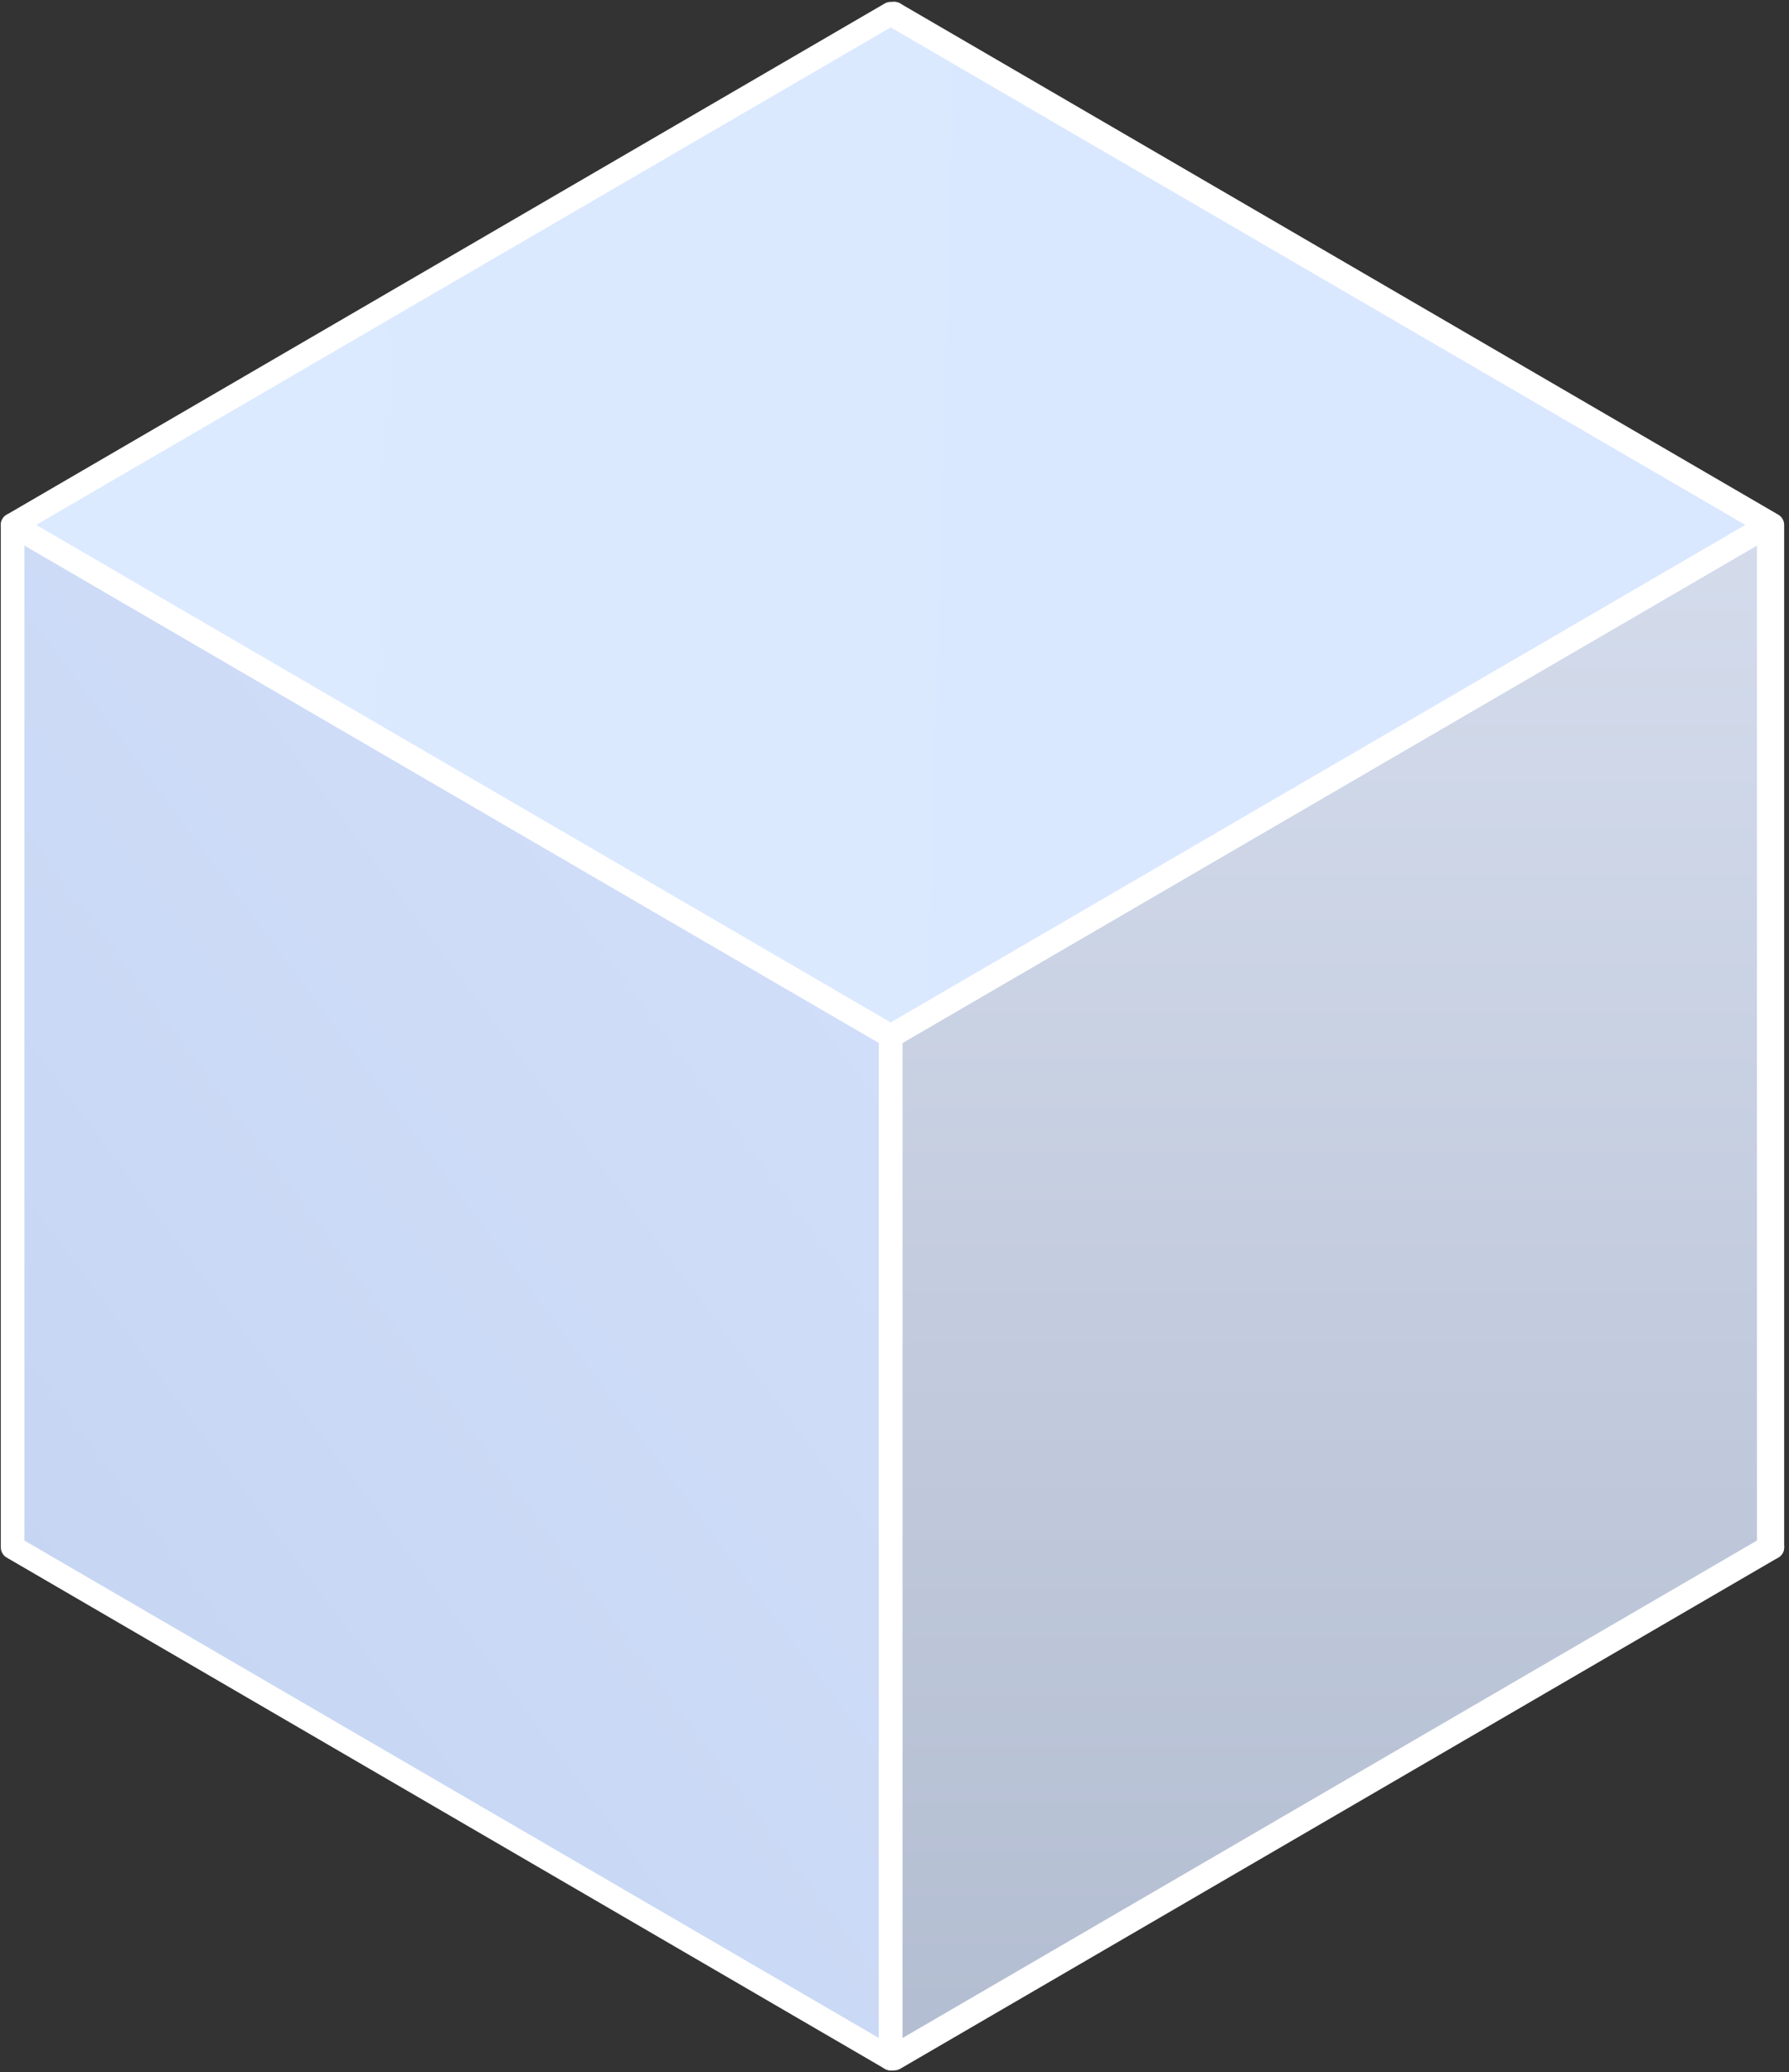 <svg width="227" height="263" viewBox="0 0 227 263" fill="none" xmlns="http://www.w3.org/2000/svg">
<rect x="0" y="0" width="227" height="263" fill="#333333" stroke="none"/>
<path d="M224.885 196.374L113.468 131.495L2.051 196.374L113.468 261.253L224.885 196.374Z" fill="#D1DEFA" stroke="white" stroke-width="3" stroke-miterlimit="1" stroke-linejoin="round"/>
<path d="M224.886 196.373L113.469 131.495L113.469 1.737L224.886 66.616L224.886 196.373Z" fill="#D1DEFA" stroke="white" stroke-width="3" stroke-miterlimit="1" stroke-linejoin="round"/>
<path d="M113.468 131.495L2.051 196.373L2.051 66.616L113.468 1.737L113.468 131.495Z" fill="#D1DEFA" stroke="white" stroke-width="3" stroke-miterlimit="1" stroke-linejoin="round"/>
<path d="M113.019 261.252L1.602 196.374L1.602 66.616L113.019 131.495V261.252Z" fill="url(#paint0_linear_1_1510)" stroke="white" stroke-width="3" stroke-miterlimit="1" stroke-linejoin="round"/>
<path d="M113.02 261.252L224.437 196.374L224.437 66.616L113.02 131.495L113.02 261.252Z" fill="url(#paint1_linear_1_1510)" stroke="white" stroke-width="3" stroke-miterlimit="1" stroke-linejoin="round"/>
<path d="M224.436 66.616L113.019 1.737L1.602 66.616L113.019 131.495L224.436 66.616Z" fill="url(#paint2_linear_1_1510)" stroke="white" stroke-width="3" stroke-miterlimit="1" stroke-linejoin="round"/>
<defs>
<linearGradient id="paint0_linear_1_1510" x1="117.002" y1="133.313" x2="10.771" y2="212.401" gradientUnits="userSpaceOnUse">
<stop stop-color="#D1DEFA"/>
<stop offset="1" stop-color="#C6D6F2"/>
</linearGradient>
<linearGradient id="paint1_linear_1_1510" x1="168.728" y1="66.616" x2="168.728" y2="261.252" gradientUnits="userSpaceOnUse">
<stop stop-color="#D4DCEC"/>
<stop offset="1" stop-color="#B3BDD1"/>
</linearGradient>
<linearGradient id="paint2_linear_1_1510" x1="12.884" y1="63.903" x2="225.803" y2="69.801" gradientUnits="userSpaceOnUse">
<stop stop-color="#DCEAFF"/>
<stop offset="1" stop-color="#D9E7FF"/>
</linearGradient>
</defs>
</svg>
